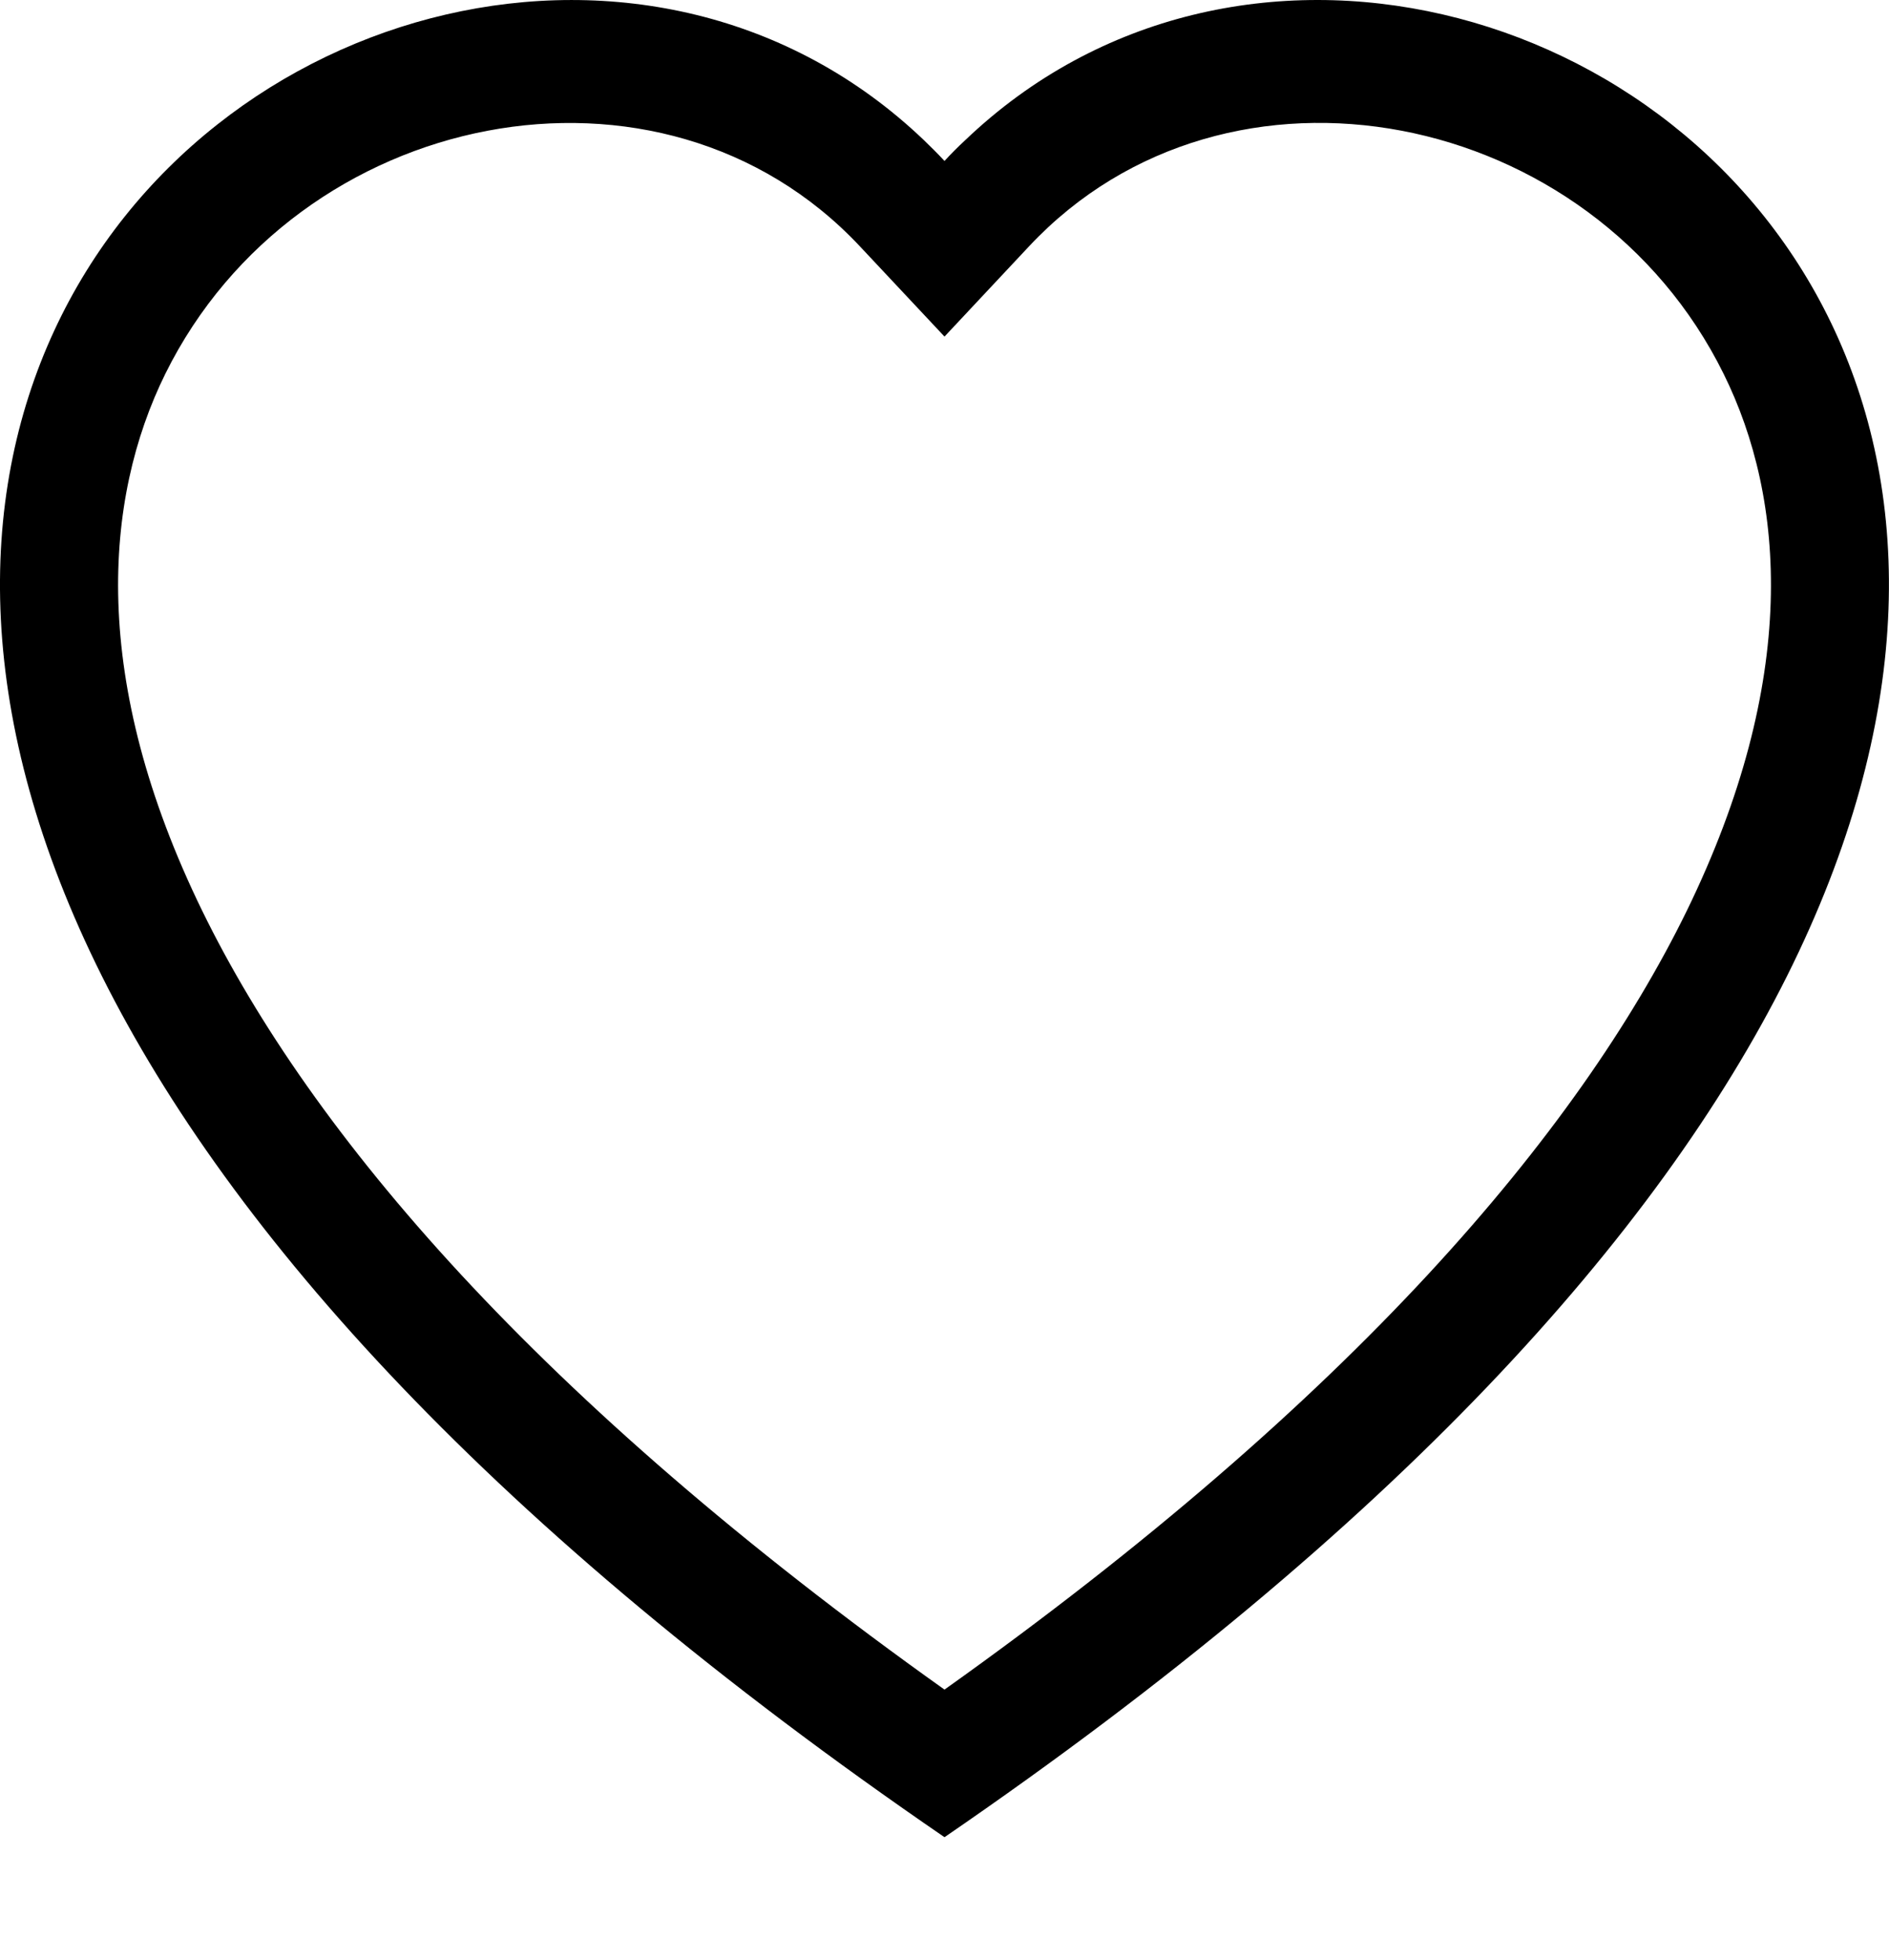 <svg width="27" height="28" viewBox="0 0 27 28" fill="none" xmlns="http://www.w3.org/2000/svg">
<g clip-path="url(#clip0_158_63)">
<path d="M13.5 4.809L12.29 3.519C9.45 0.492 4.242 1.537 2.362 5.343C1.48 7.133 1.281 9.718 2.892 13.017C4.445 16.193 7.675 19.997 13.5 24.141C19.325 19.997 22.553 16.193 24.108 13.017C25.719 9.716 25.522 7.133 24.637 5.343C22.758 1.537 17.55 0.49 14.71 3.518L13.5 4.809ZM13.5 26.25C-12.375 8.519 5.533 -5.32 13.203 2C13.304 2.097 13.404 2.196 13.5 2.3C13.595 2.196 13.694 2.097 13.797 2.002C21.465 -5.323 39.374 8.517 13.5 26.25Z" fill="black"/>
</g>
<defs>
<clipPath id="clip0_158_63">
<rect width="27" height="28" fill="white"/>
</clipPath>
</defs>
</svg>
